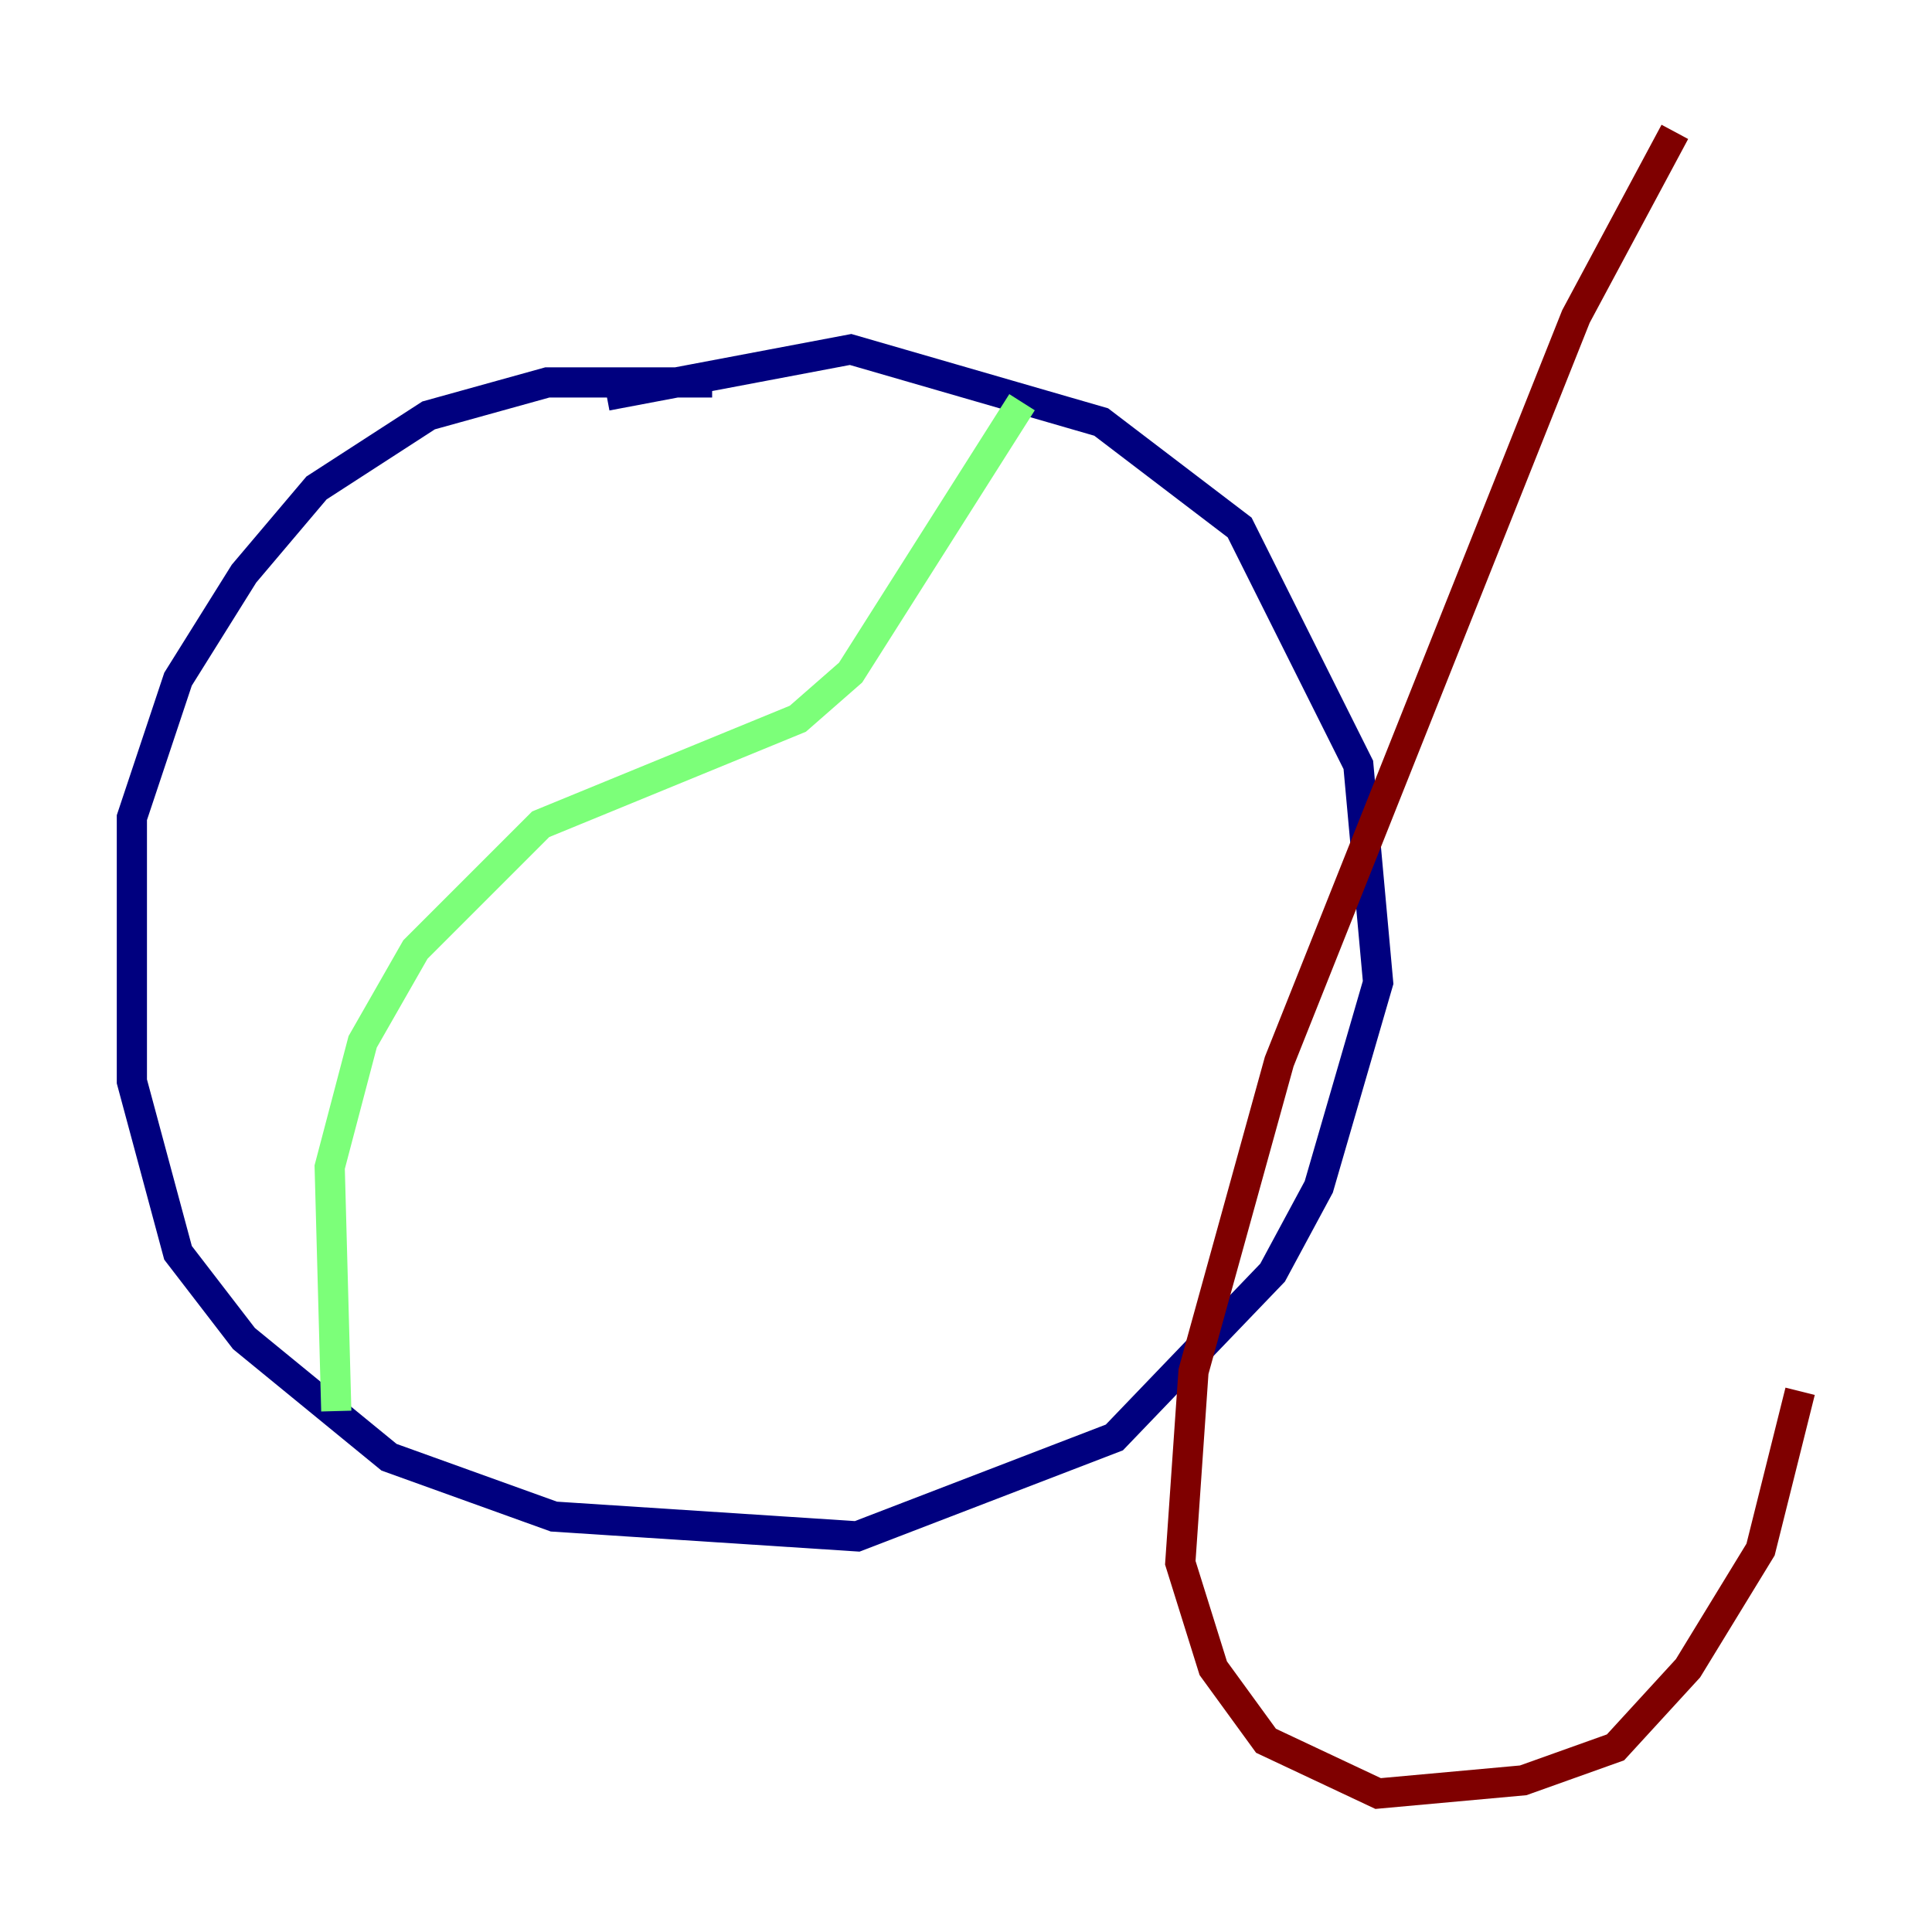 <?xml version="1.0" encoding="utf-8" ?>
<svg baseProfile="tiny" height="128" version="1.2" viewBox="0,0,128,128" width="128" xmlns="http://www.w3.org/2000/svg" xmlns:ev="http://www.w3.org/2001/xml-events" xmlns:xlink="http://www.w3.org/1999/xlink"><defs /><polyline fill="none" points="47.181,25.338 36.259,25.338 28.396,27.522 20.969,32.328 16.164,38.007 11.795,44.997 8.737,54.171 8.737,71.645 11.795,83.003 16.164,88.683 25.775,96.546 36.696,100.478 56.792,101.788 73.829,95.236 84.314,84.314 87.372,78.635 91.304,65.092 89.993,50.676 82.13,34.949 72.956,27.959 56.355,23.154 40.191,26.212" stroke="#00007f" stroke-width="2" /><polyline fill="none" points="67.713,26.648 56.355,44.56 52.86,47.618 35.822,54.608 27.522,62.908 24.027,69.024 21.843,77.324 22.28,93.488" stroke="#7cff79" stroke-width="2" /><polyline fill="none" points="110.963,8.737 104.41,20.969 84.751,70.335 79.072,90.867 78.198,103.536 80.382,110.526 83.877,115.331 91.304,118.826 100.915,117.952 107.031,115.768 111.836,110.526 116.642,102.662 119.263,92.177" stroke="#7f0000" stroke-width="2" /></svg>